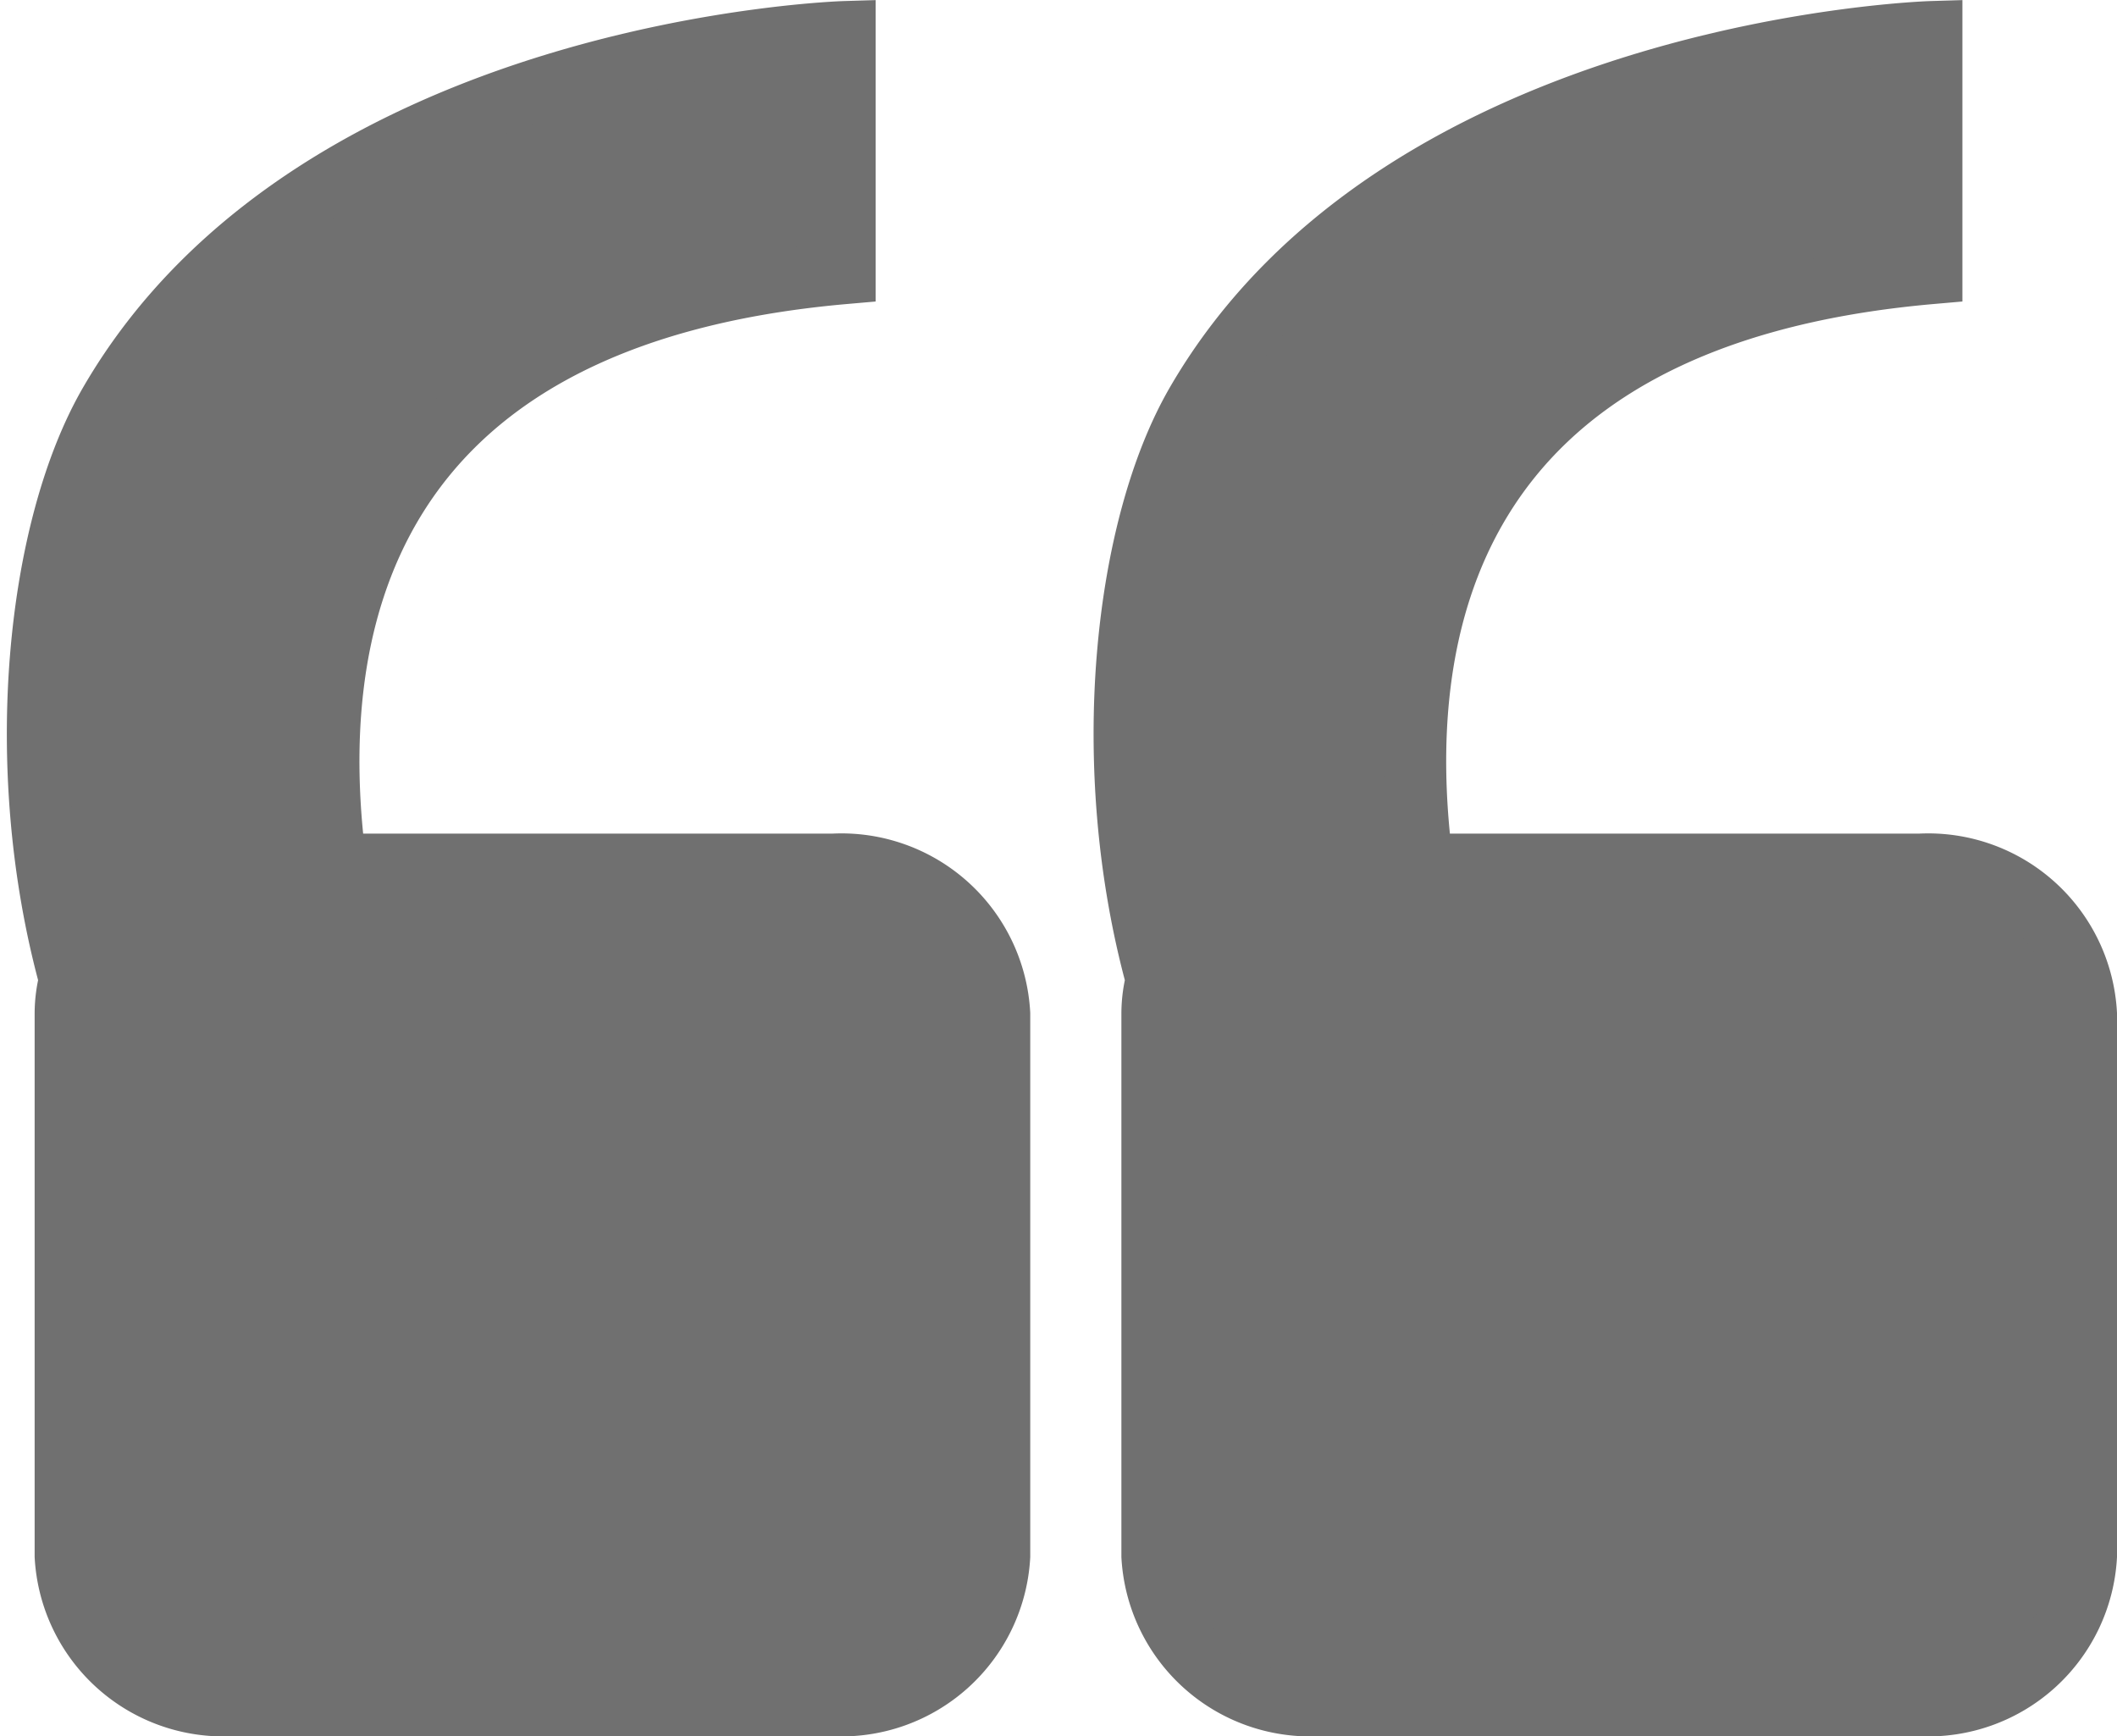 <svg xmlns="http://www.w3.org/2000/svg" width="34.098" height="27.965" viewBox="0 0 34.098 27.965"><defs><style>.a{fill:#707070;stroke:#707070;}</style></defs><g transform="translate(-658.064 -5251.79)"><path class="a" d="M2.49,23.066c7.919-.693,8.686-5.868,8.2-9.528H2.668A2.545,2.545,0,0,1,0,11.135V2.4A2.545,2.545,0,0,1,2.668,0h9.7a2.545,2.545,0,0,1,2.668,2.4v8.733a2.182,2.182,0,0,1-.071.553c.944,3.443.523,7.281-.644,9.291-3.313,5.711-11.831,5.97-11.831,5.97Z" transform="translate(674.158 5279.254) rotate(180)"/><path class="a" d="M2.49,23.066c7.919-.693,8.686-5.868,8.2-9.528H2.668A2.545,2.545,0,0,1,0,11.135V2.4A2.545,2.545,0,0,1,2.668,0h9.7a2.545,2.545,0,0,1,2.668,2.4v8.733a2.182,2.182,0,0,1-.071.553c.944,3.443.523,7.281-.644,9.291-3.313,5.711-11.831,5.97-11.831,5.97Z" transform="translate(691.662 5279.254) rotate(180)"/></g></svg>